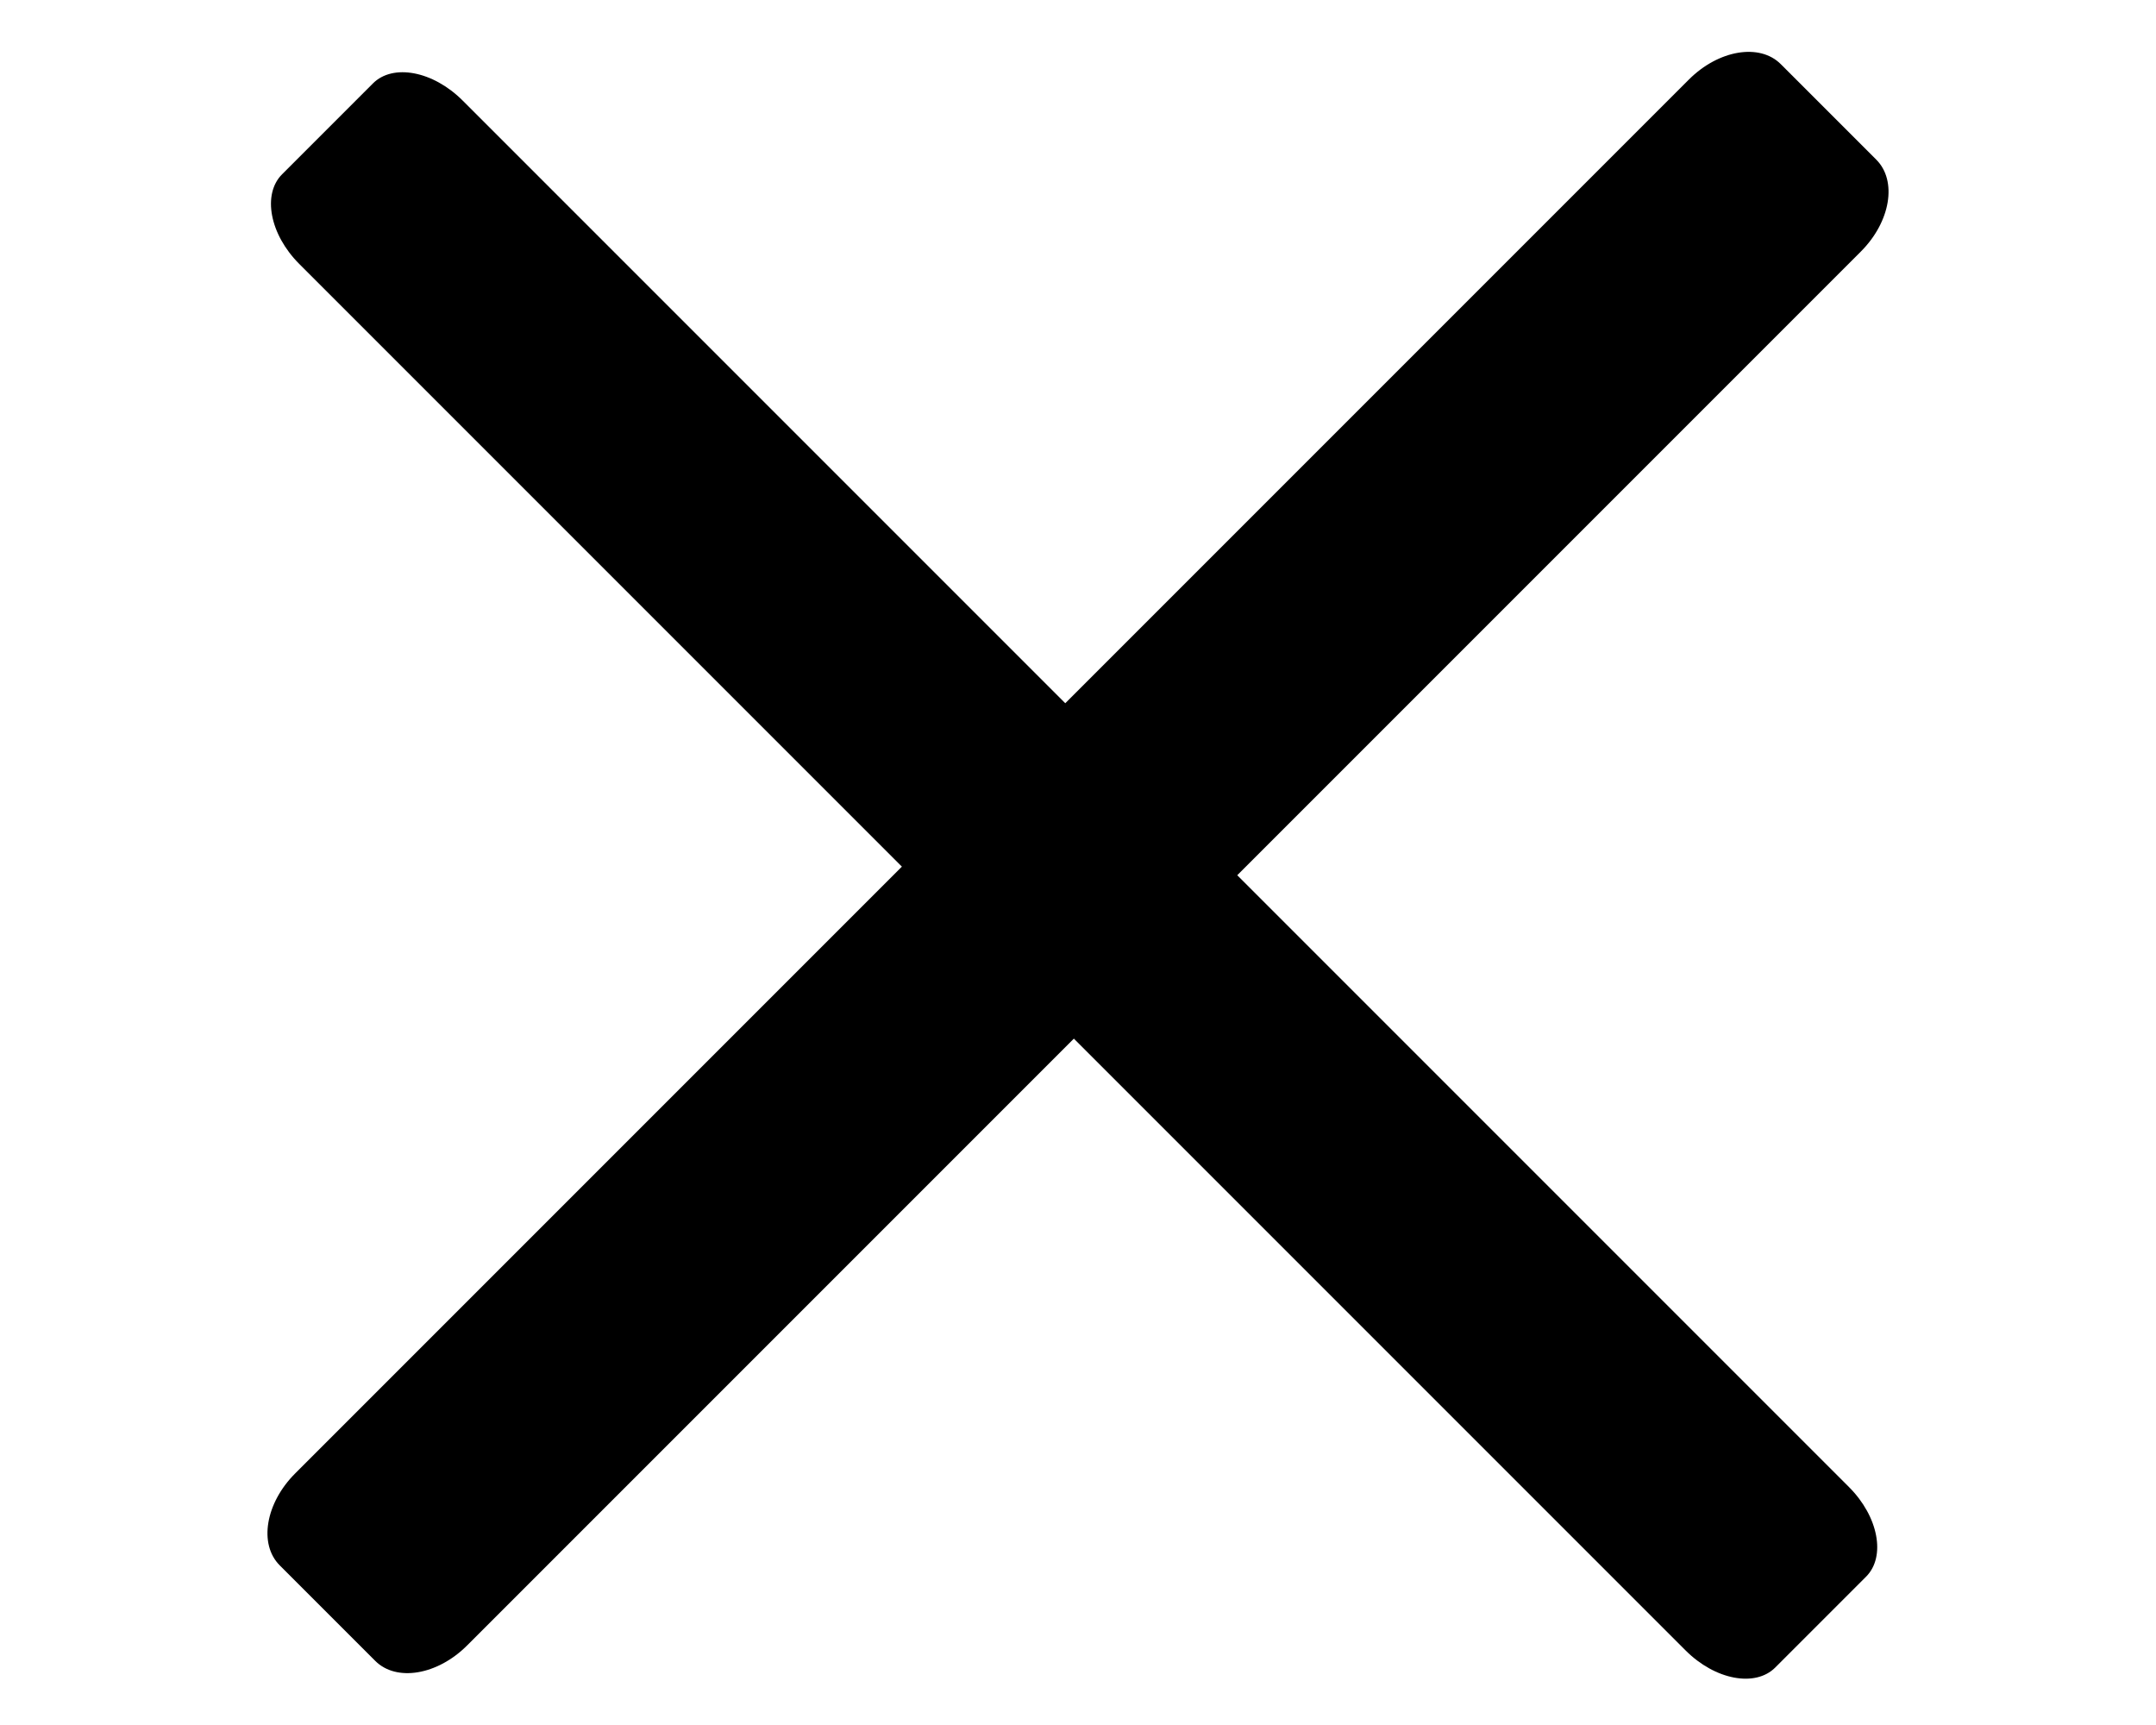 <?xml version="1.0" encoding="UTF-8"?>
<svg width="30px" height="24px" viewBox="0 0 30 24" version="1.1" xmlns="http://www.w3.org/2000/svg" xmlns:xlink="http://www.w3.org/1999/xlink">
    <title>Close icon</title>
    <g id="Symbols" stroke="none" stroke-width="1" fill="none" fill-rule="evenodd">
        <g id="lbh-components/burger-menu-closed" transform="translate(-8, -3)" fill="#000000" fill-rule="nonzero">
            <g id="bars-solid-copy" transform="translate(11, 3)">
                <path d="M-1.695,13.788 L25.588,13.788 C26.167,13.788 26.637,13.468 26.637,13.074 L26.637,11.287 C26.637,10.893 26.167,10.573 25.588,10.573 L-1.695,10.573 C-2.275,10.573 -2.745,10.893 -2.745,11.287 L-2.745,13.074 C-2.745,13.468 -2.275,13.788 -1.695,13.788 Z" id="Shape" transform="translate(11.946, 12.18) rotate(-315) translate(-11.946, -12.18) "></path>
                <path d="M-1.714,13.692 L25.714,13.692 C26.297,13.692 26.769,13.356 26.769,12.94 L26.769,11.06 C26.769,10.644 26.297,10.308 25.714,10.308 L-1.714,10.308 C-2.297,10.308 -2.769,10.644 -2.769,11.06 L-2.769,12.94 C-2.769,13.356 -2.297,13.692 -1.714,13.692 Z" id="Shape-Copy" transform="translate(12, 12) scale(-1, 1) rotate(-315) translate(-12, -12) "></path>
            </g>
        </g>
    </g>
</svg>
